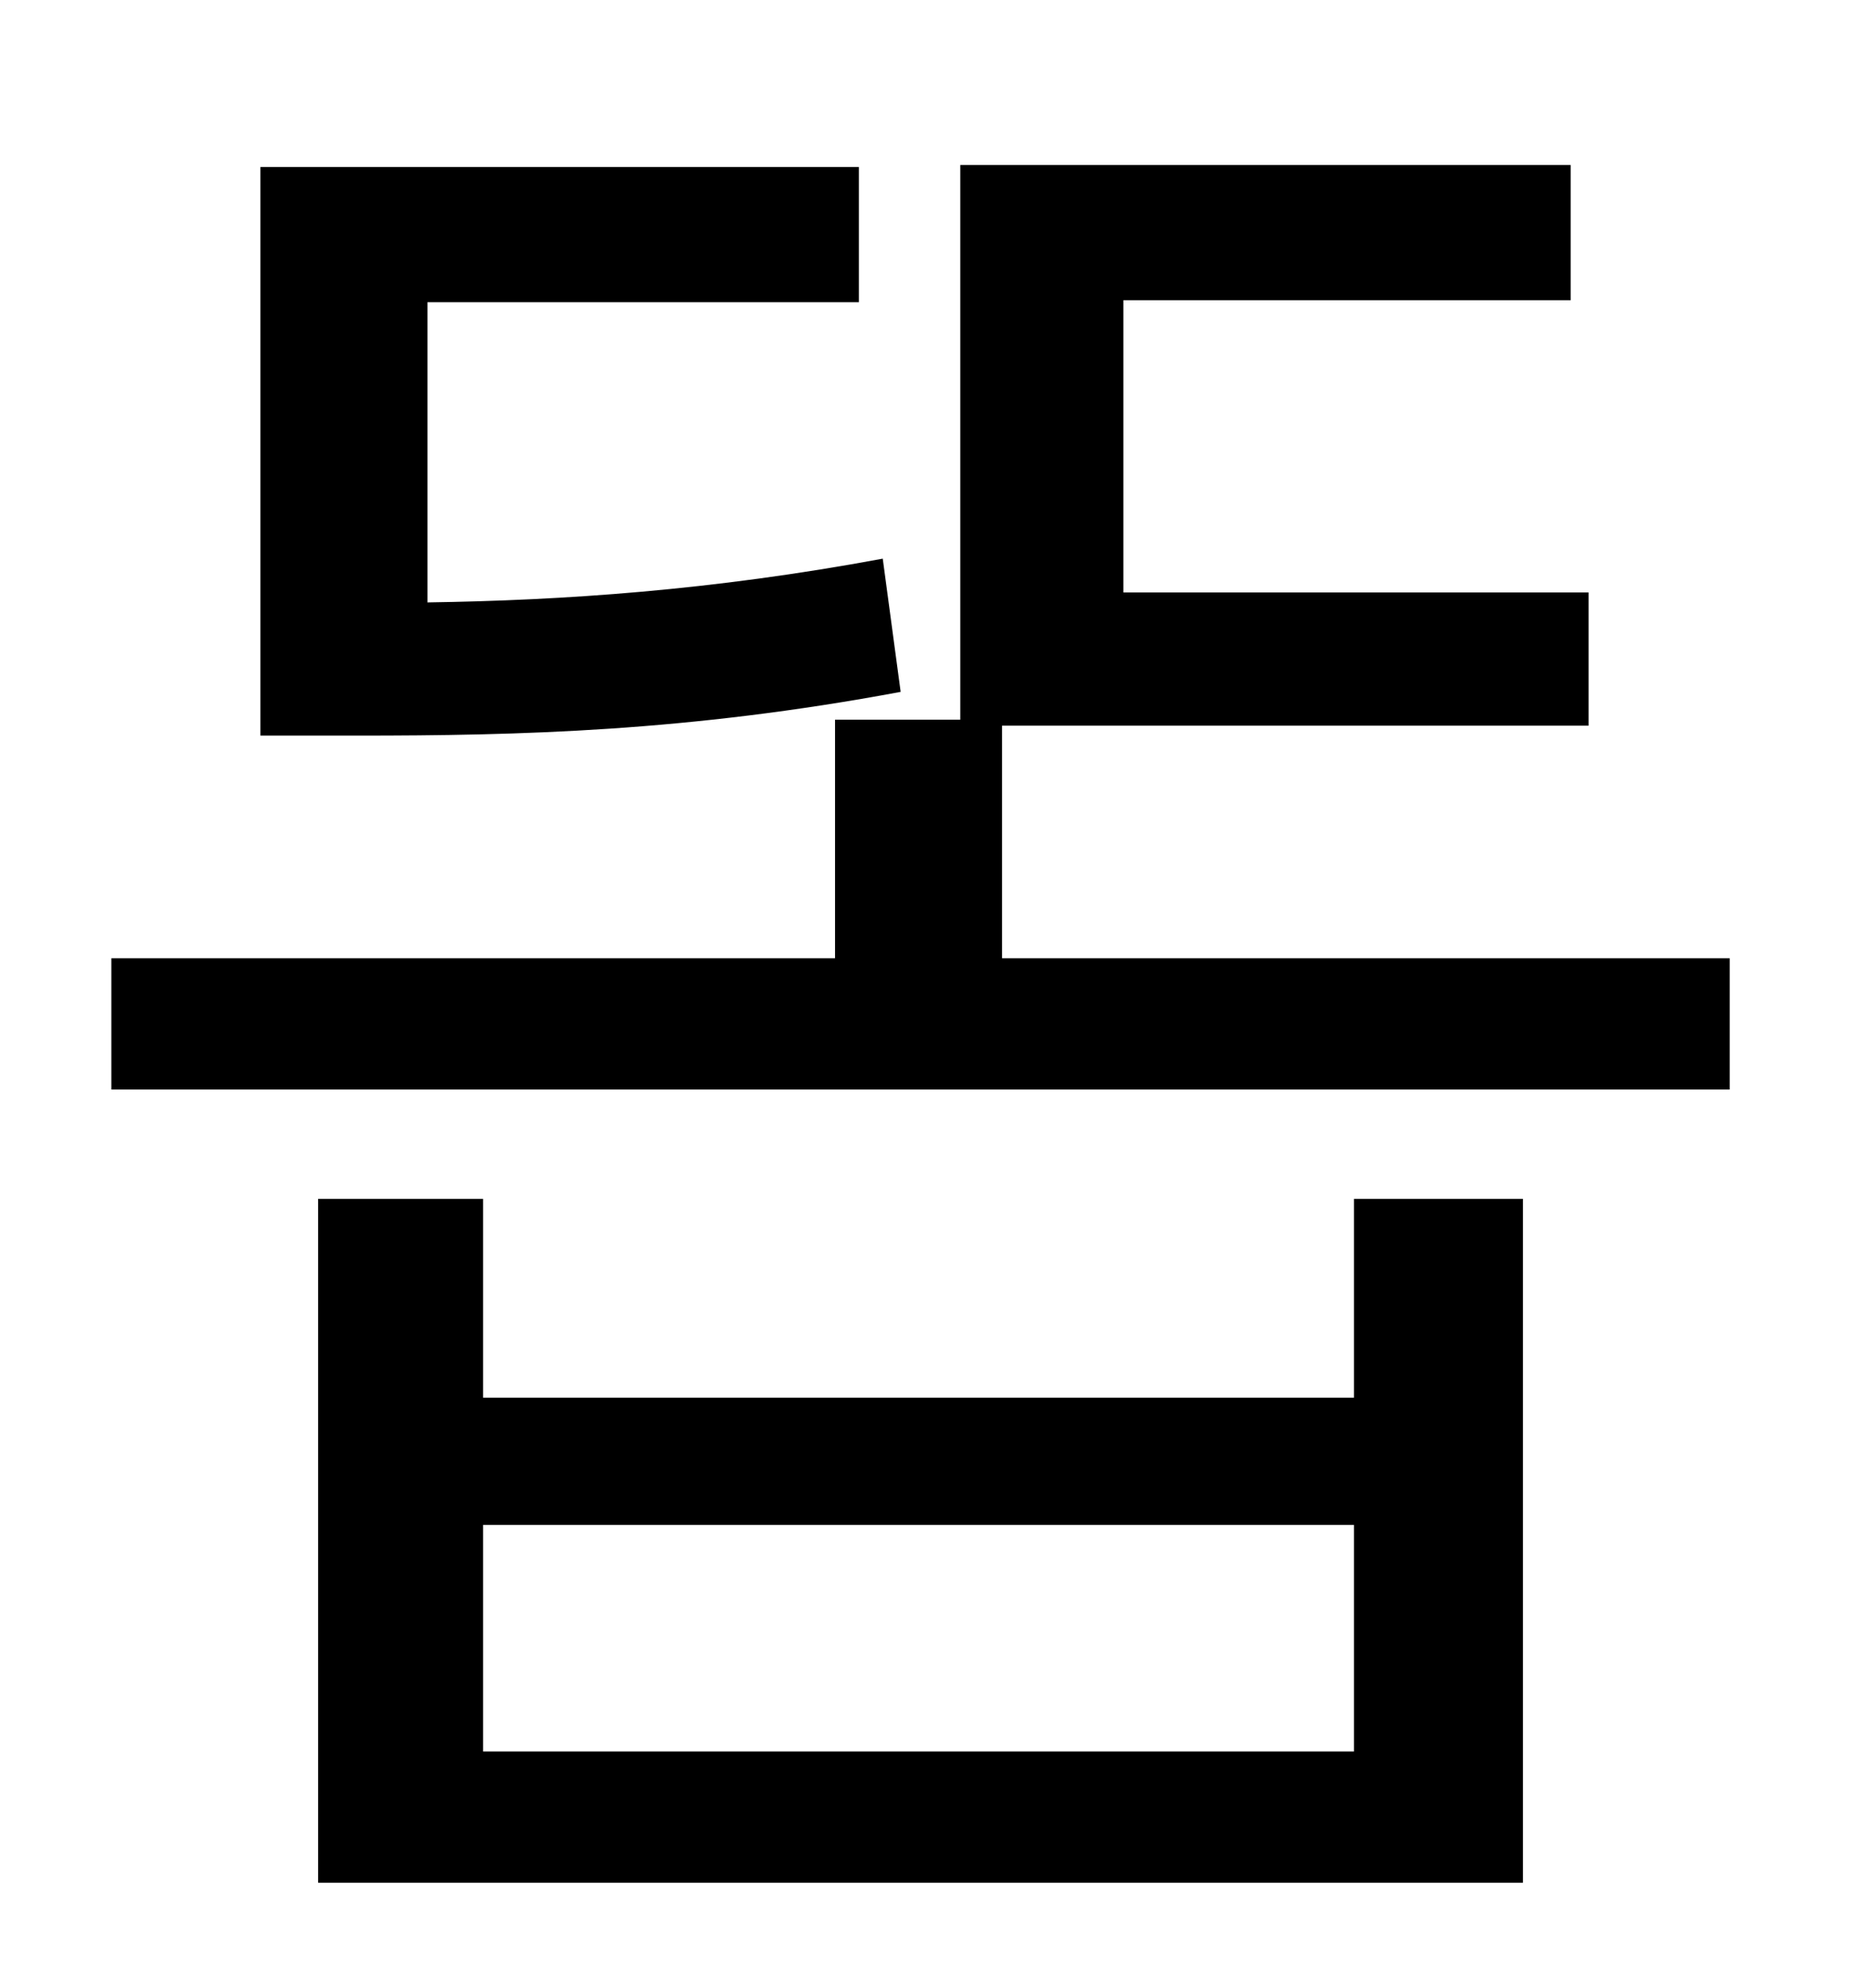 <?xml version="1.0" standalone="no"?>
<!DOCTYPE svg PUBLIC "-//W3C//DTD SVG 1.1//EN" "http://www.w3.org/Graphics/SVG/1.1/DTD/svg11.dtd" >
<svg xmlns="http://www.w3.org/2000/svg" xmlns:xlink="http://www.w3.org/1999/xlink" version="1.1" viewBox="-10 0 930 1000">
   <path fill="currentColor"
d="M434 281l9 67c-107 20 -192 22 -273 22h-49v-286h301v68h-217v151c68 -1 143 -6 229 -22zM671 881v-114h-438v114h438zM671 703v-100h85v344h-606v-344h83v100h438zM494 482h366v66h-814v-66h364v-120h63v-279h307v68h-225v147h234v67h-295v117z" />
</svg>
